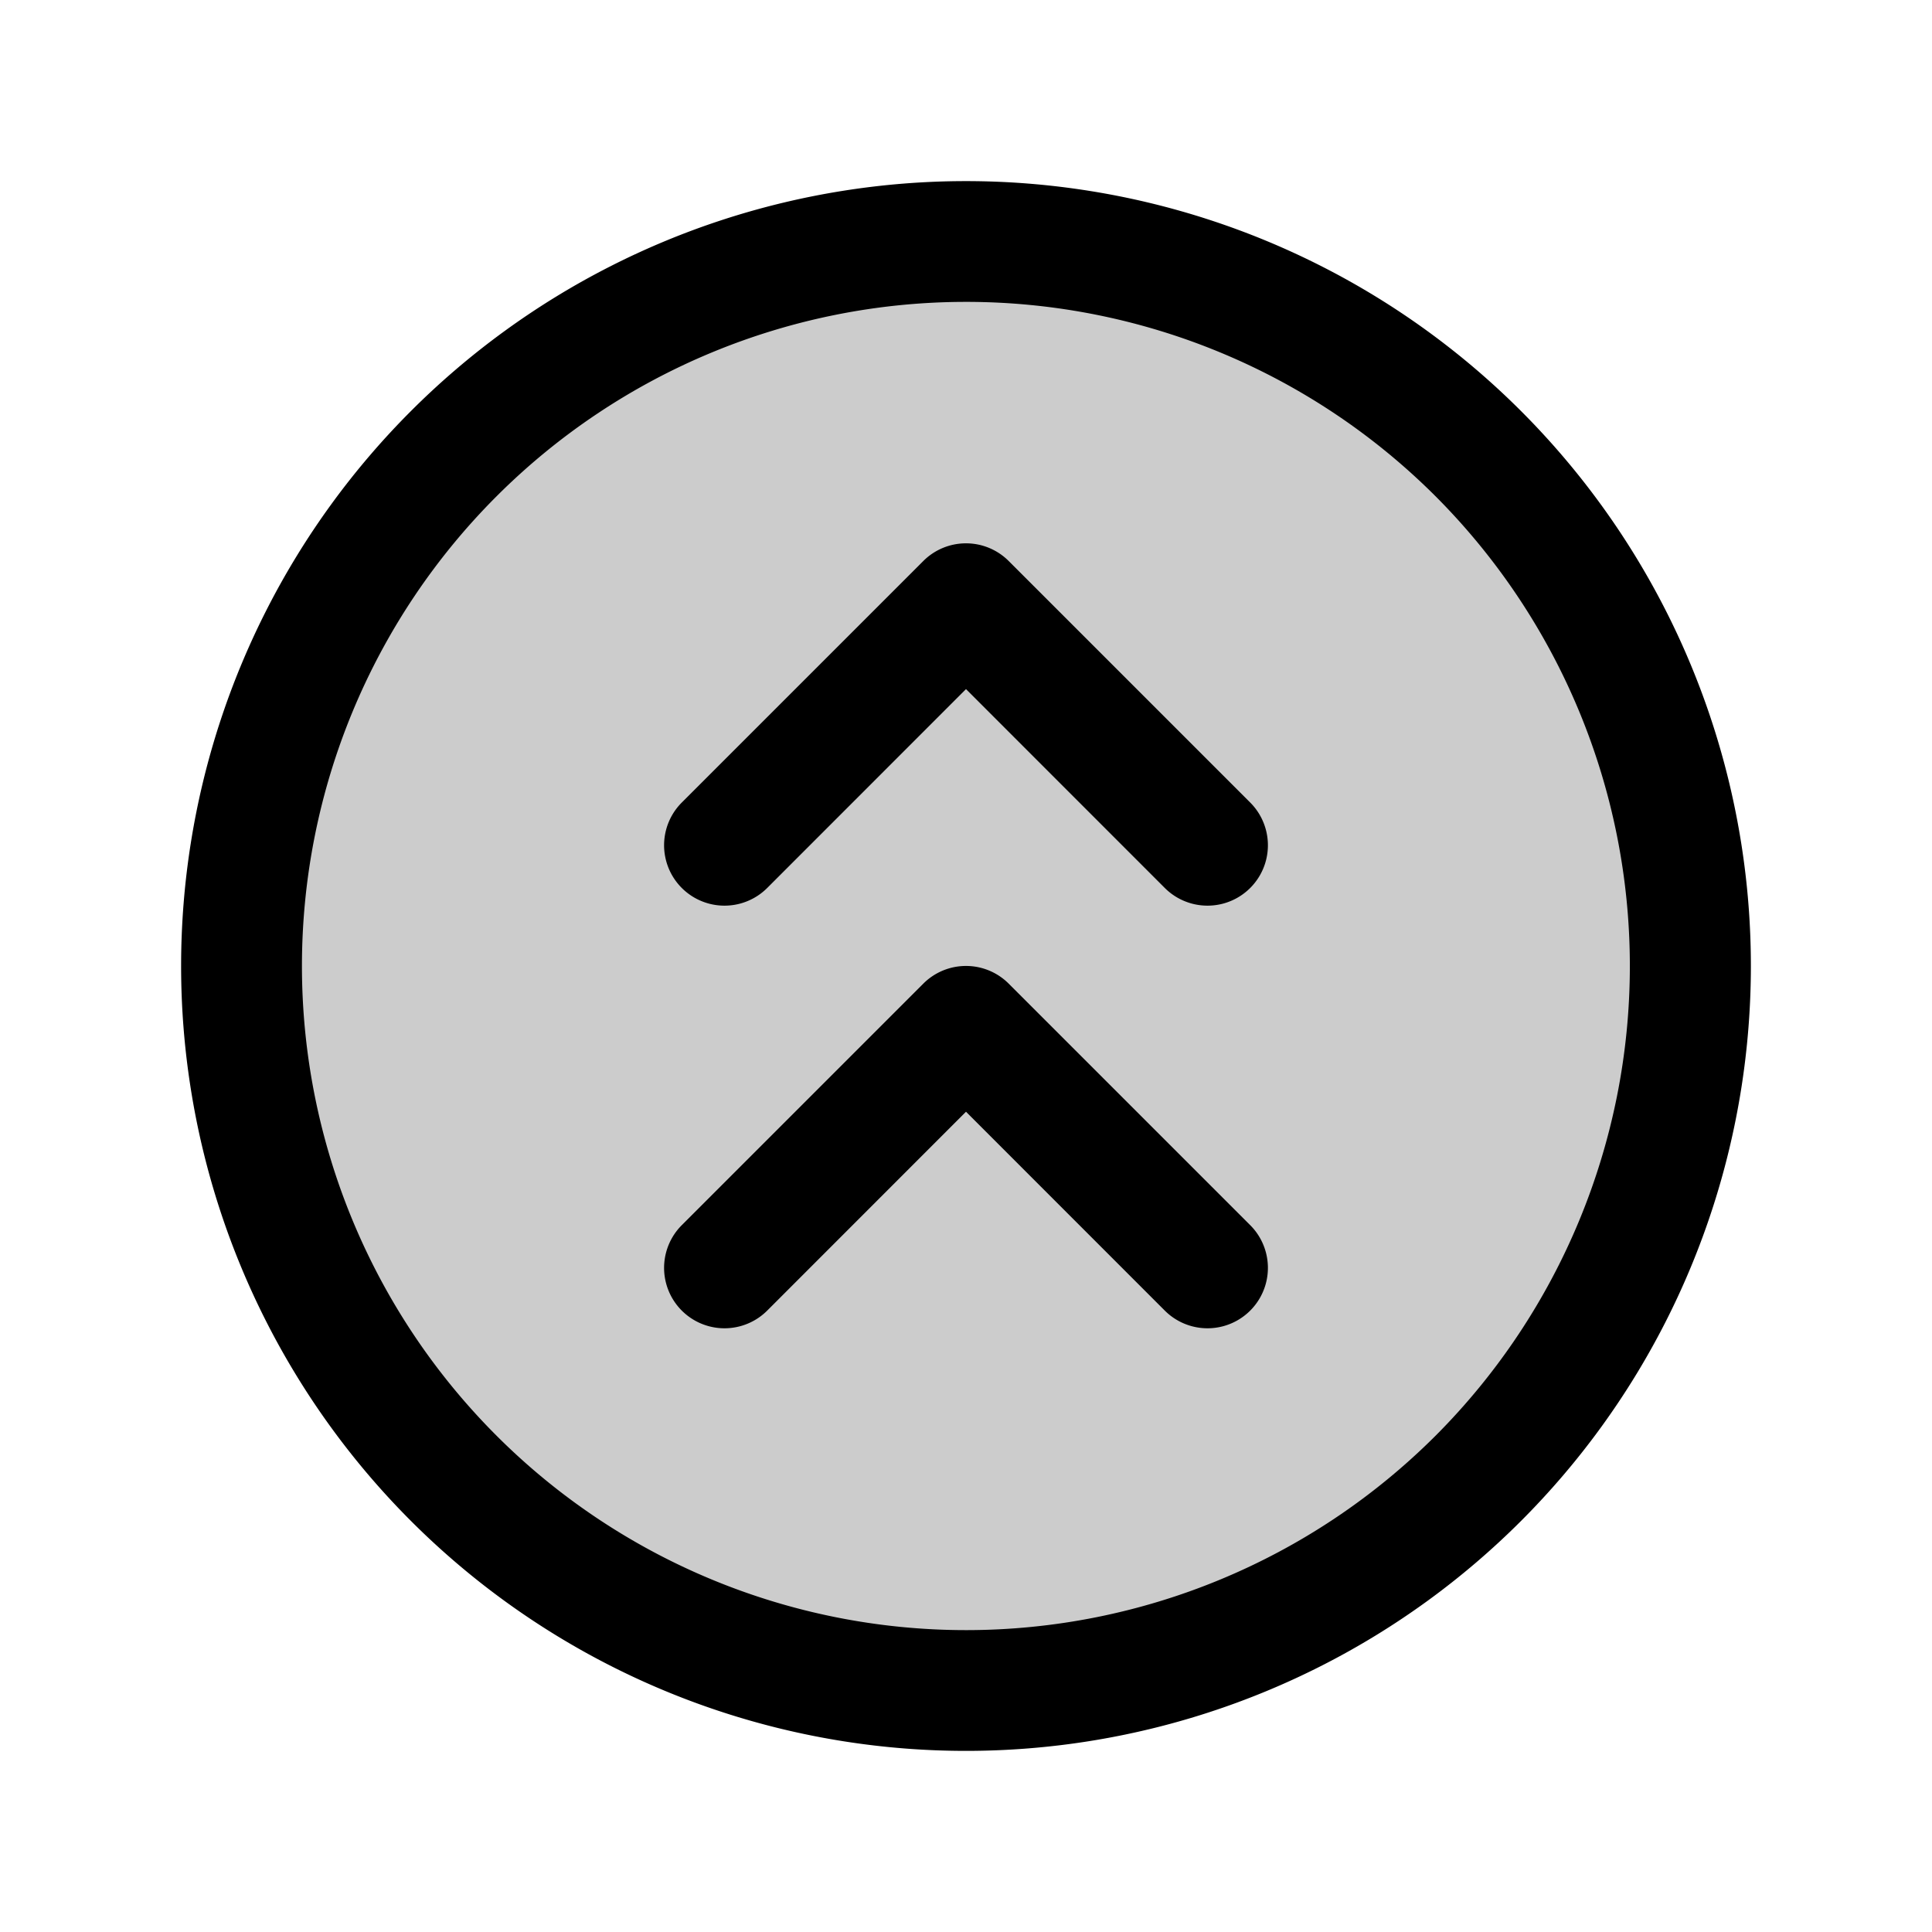 <svg fill="currentColor" viewBox="0 0 256 256" xmlns="http://www.w3.org/2000/svg">
  <path d="M195.88 195.88a96 96 0 1 1 0-135.76 96 96 0 0 1 0 135.76Z" opacity=".2"/>
  <path d="M201.54 54.46A104 104 0 0 0 54.46 201.54 104 104 0 0 0 201.54 54.46Zm-11.31 135.77a88 88 0 1 1 0-124.46 88.11 88.11 0 0 1 0 124.46Zm-24.57-27.89a8 8 0 0 1-11.32 11.32L128 147.31l-26.34 26.35a8 8 0 0 1-11.32-11.32l32-32a8 8 0 0 1 11.32 0Zm0-56a8 8 0 0 1-11.32 11.32L128 91.31l-26.34 26.35a8 8 0 0 1-11.32-11.32l32-32a8 8 0 0 1 11.32 0Z"/>
</svg>
